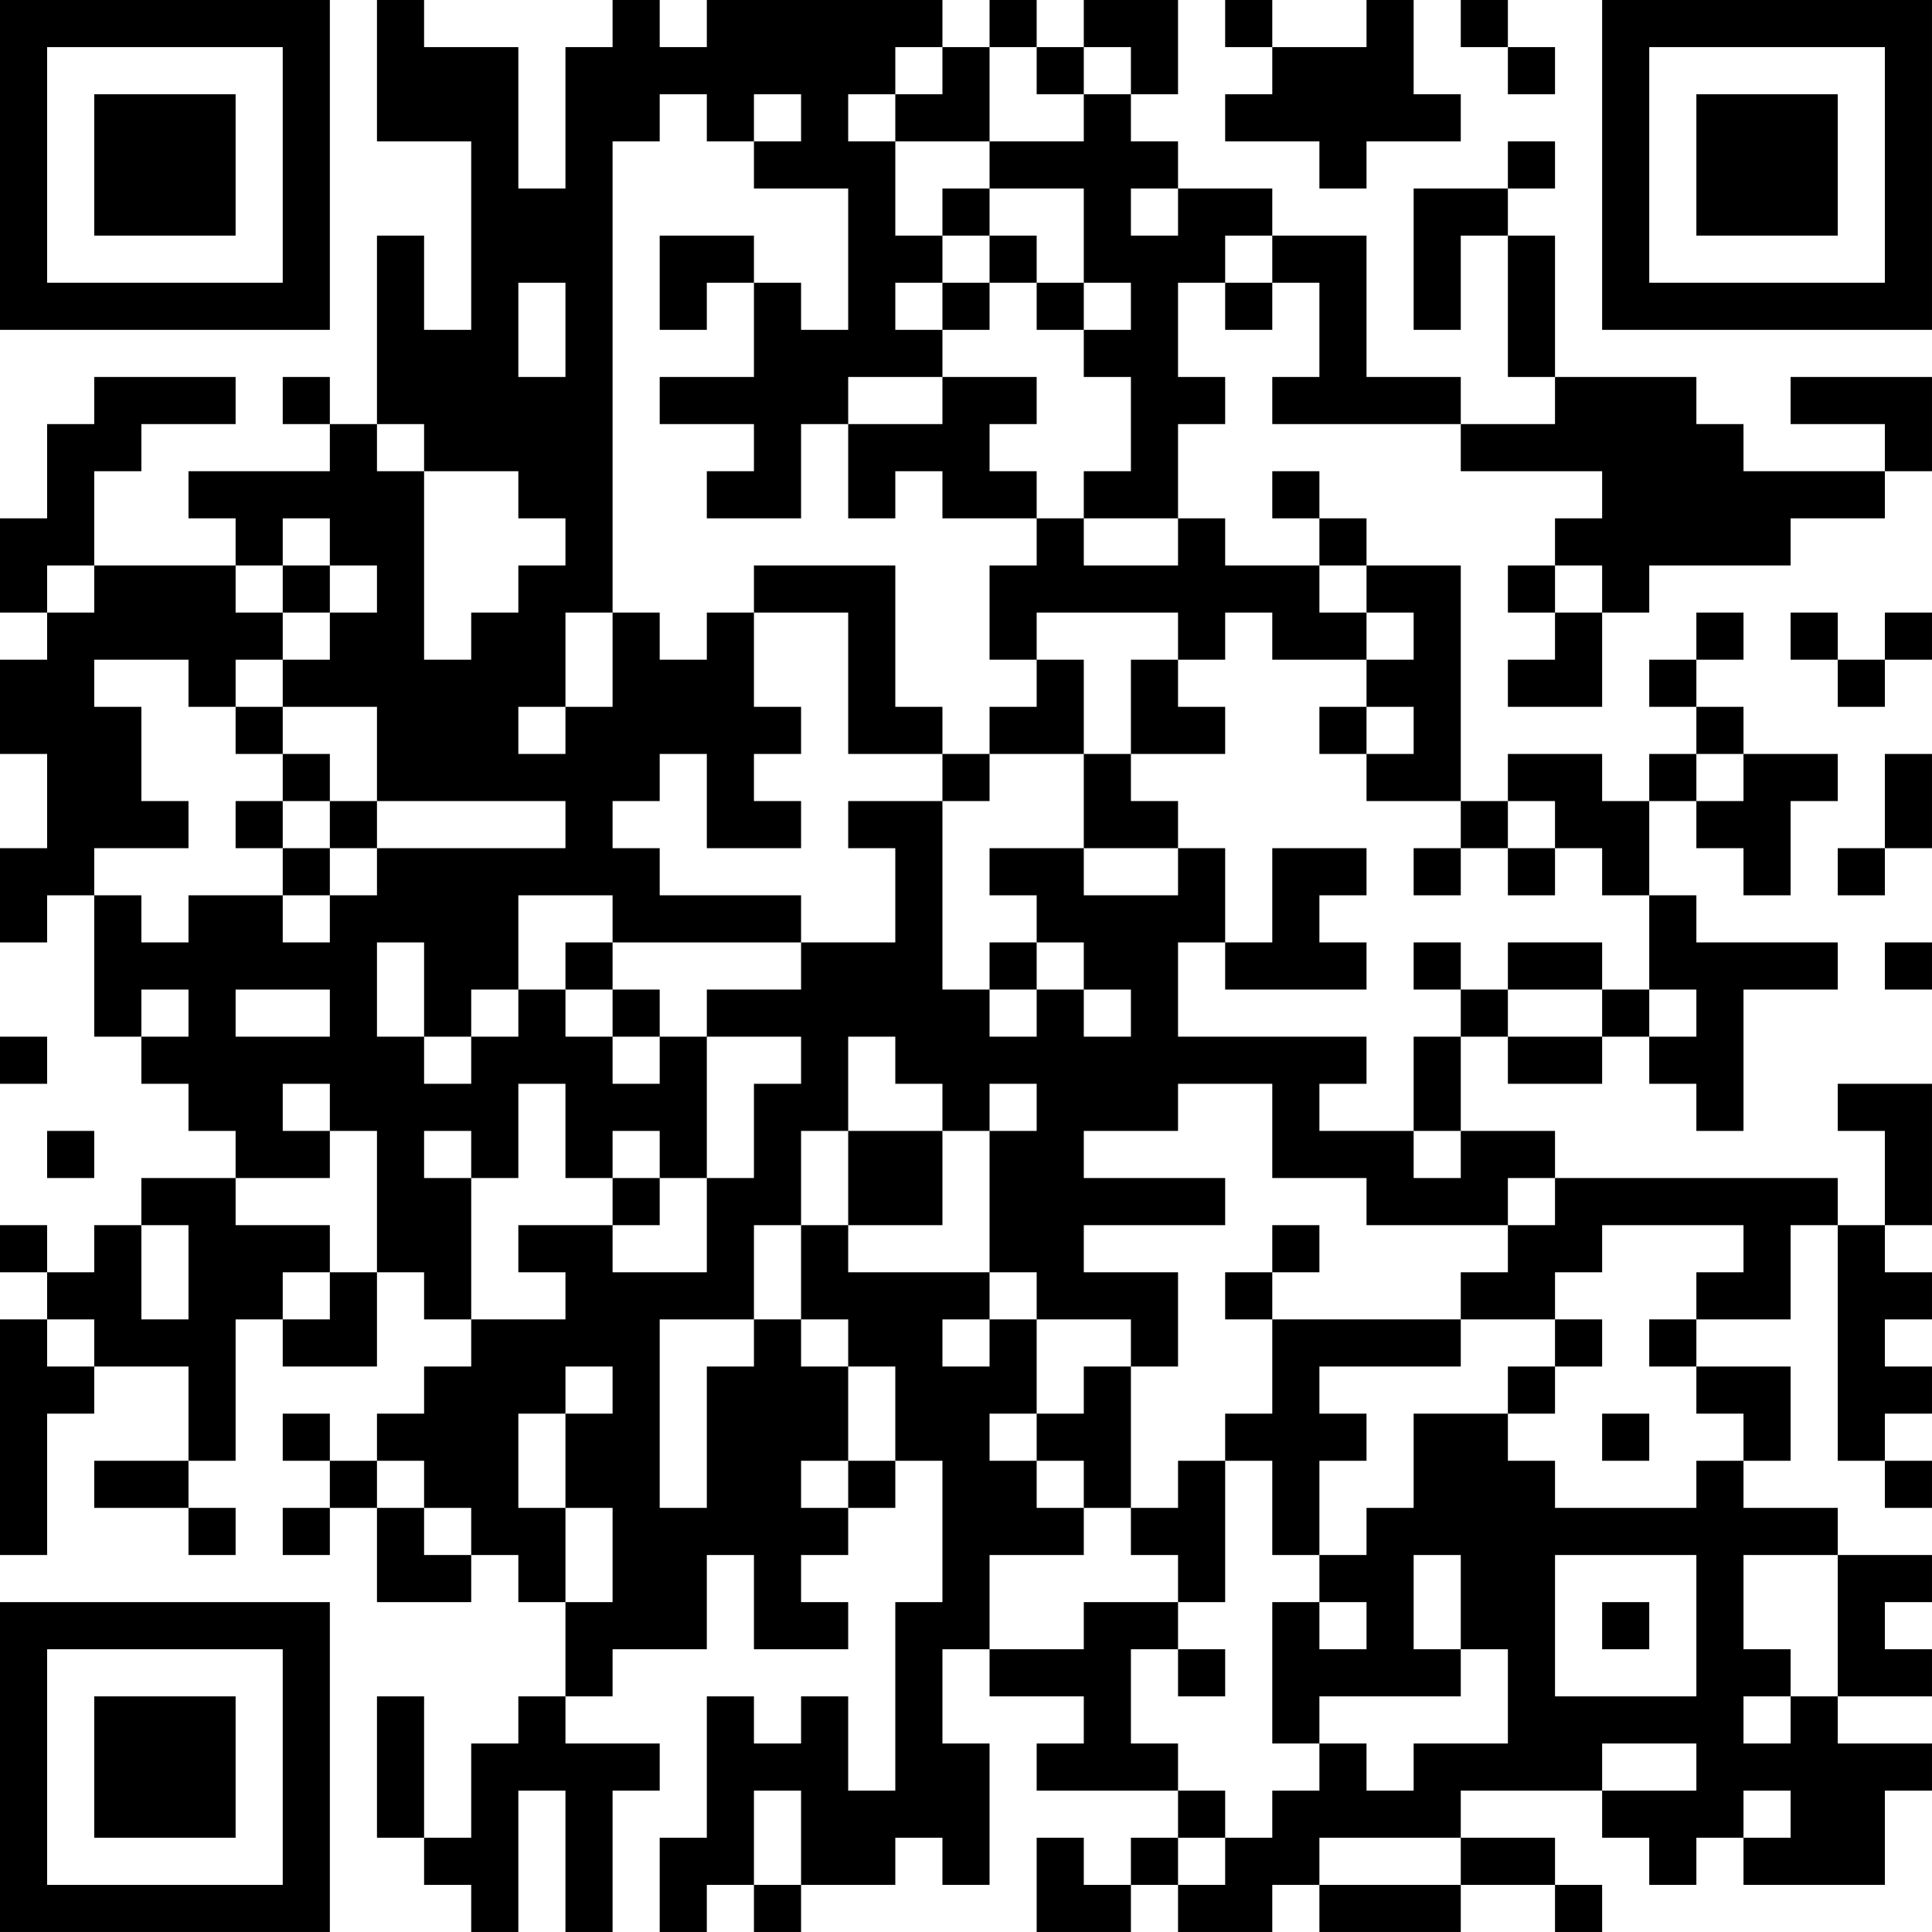 <?xml version="1.0" encoding="UTF-8"?>
<svg xmlns="http://www.w3.org/2000/svg" version="1.1" width="200" height="200" viewBox="0 0 200 200"><rect x="0" y="0" width="200" height="200" fill="#ffffff"/><g transform="scale(4.878)"><g transform="translate(0,0)"><path fill-rule="evenodd" d="M8 0L8 3L10 3L10 7L9 7L9 5L8 5L8 9L7 9L7 8L6 8L6 9L7 9L7 10L4 10L4 11L5 11L5 12L2 12L2 10L3 10L3 9L5 9L5 8L2 8L2 9L1 9L1 11L0 11L0 13L1 13L1 14L0 14L0 16L1 16L1 18L0 18L0 20L1 20L1 19L2 19L2 22L3 22L3 23L4 23L4 24L5 24L5 25L3 25L3 26L2 26L2 27L1 27L1 26L0 26L0 27L1 27L1 28L0 28L0 33L1 33L1 30L2 30L2 29L4 29L4 31L2 31L2 32L4 32L4 33L5 33L5 32L4 32L4 31L5 31L5 28L6 28L6 29L8 29L8 27L9 27L9 28L10 28L10 29L9 29L9 30L8 30L8 31L7 31L7 30L6 30L6 31L7 31L7 32L6 32L6 33L7 33L7 32L8 32L8 34L10 34L10 33L11 33L11 34L12 34L12 36L11 36L11 37L10 37L10 39L9 39L9 36L8 36L8 39L9 39L9 40L10 40L10 41L11 41L11 38L12 38L12 41L13 41L13 38L14 38L14 37L12 37L12 36L13 36L13 35L15 35L15 33L16 33L16 35L18 35L18 34L17 34L17 33L18 33L18 32L19 32L19 31L20 31L20 34L19 34L19 38L18 38L18 36L17 36L17 37L16 37L16 36L15 36L15 39L14 39L14 41L15 41L15 40L16 40L16 41L17 41L17 40L19 40L19 39L20 39L20 40L21 40L21 37L20 37L20 35L21 35L21 36L23 36L23 37L22 37L22 38L25 38L25 39L24 39L24 40L23 40L23 39L22 39L22 41L24 41L24 40L25 40L25 41L27 41L27 40L28 40L28 41L31 41L31 40L33 40L33 41L34 41L34 40L33 40L33 39L31 39L31 38L34 38L34 39L35 39L35 40L36 40L36 39L37 39L37 40L40 40L40 38L41 38L41 37L39 37L39 36L41 36L41 35L40 35L40 34L41 34L41 33L39 33L39 32L37 32L37 31L38 31L38 29L36 29L36 28L38 28L38 26L39 26L39 31L40 31L40 32L41 32L41 31L40 31L40 30L41 30L41 29L40 29L40 28L41 28L41 27L40 27L40 26L41 26L41 23L39 23L39 24L40 24L40 26L39 26L39 25L33 25L33 24L31 24L31 22L32 22L32 23L34 23L34 22L35 22L35 23L36 23L36 24L37 24L37 21L39 21L39 20L36 20L36 19L35 19L35 17L36 17L36 18L37 18L37 19L38 19L38 17L39 17L39 16L37 16L37 15L36 15L36 14L37 14L37 13L36 13L36 14L35 14L35 15L36 15L36 16L35 16L35 17L34 17L34 16L32 16L32 17L31 17L31 12L29 12L29 11L28 11L28 10L27 10L27 11L28 11L28 12L26 12L26 11L25 11L25 9L26 9L26 8L25 8L25 6L26 6L26 7L27 7L27 6L28 6L28 8L27 8L27 9L31 9L31 10L34 10L34 11L33 11L33 12L32 12L32 13L33 13L33 14L32 14L32 15L34 15L34 13L35 13L35 12L38 12L38 11L40 11L40 10L41 10L41 8L38 8L38 9L40 9L40 10L37 10L37 9L36 9L36 8L33 8L33 5L32 5L32 4L33 4L33 3L32 3L32 4L30 4L30 7L31 7L31 5L32 5L32 8L33 8L33 9L31 9L31 8L29 8L29 5L27 5L27 4L25 4L25 3L24 3L24 2L25 2L25 0L23 0L23 1L22 1L22 0L21 0L21 1L20 1L20 0L15 0L15 1L14 1L14 0L13 0L13 1L12 1L12 4L11 4L11 1L9 1L9 0ZM26 0L26 1L27 1L27 2L26 2L26 3L28 3L28 4L29 4L29 3L31 3L31 2L30 2L30 0L29 0L29 1L27 1L27 0ZM31 0L31 1L32 1L32 2L33 2L33 1L32 1L32 0ZM19 1L19 2L18 2L18 3L19 3L19 5L20 5L20 6L19 6L19 7L20 7L20 8L18 8L18 9L17 9L17 11L15 11L15 10L16 10L16 9L14 9L14 8L16 8L16 6L17 6L17 7L18 7L18 4L16 4L16 3L17 3L17 2L16 2L16 3L15 3L15 2L14 2L14 3L13 3L13 13L12 13L12 15L11 15L11 16L12 16L12 15L13 15L13 13L14 13L14 14L15 14L15 13L16 13L16 15L17 15L17 16L16 16L16 17L17 17L17 18L15 18L15 16L14 16L14 17L13 17L13 18L14 18L14 19L17 19L17 20L13 20L13 19L11 19L11 21L10 21L10 22L9 22L9 20L8 20L8 22L9 22L9 23L10 23L10 22L11 22L11 21L12 21L12 22L13 22L13 23L14 23L14 22L15 22L15 25L14 25L14 24L13 24L13 25L12 25L12 23L11 23L11 25L10 25L10 24L9 24L9 25L10 25L10 28L12 28L12 27L11 27L11 26L13 26L13 27L15 27L15 25L16 25L16 23L17 23L17 22L15 22L15 21L17 21L17 20L19 20L19 18L18 18L18 17L20 17L20 21L21 21L21 22L22 22L22 21L23 21L23 22L24 22L24 21L23 21L23 20L22 20L22 19L21 19L21 18L23 18L23 19L25 19L25 18L26 18L26 20L25 20L25 22L29 22L29 23L28 23L28 24L30 24L30 25L31 25L31 24L30 24L30 22L31 22L31 21L32 21L32 22L34 22L34 21L35 21L35 22L36 22L36 21L35 21L35 19L34 19L34 18L33 18L33 17L32 17L32 18L31 18L31 17L29 17L29 16L30 16L30 15L29 15L29 14L30 14L30 13L29 13L29 12L28 12L28 13L29 13L29 14L27 14L27 13L26 13L26 14L25 14L25 13L22 13L22 14L21 14L21 12L22 12L22 11L23 11L23 12L25 12L25 11L23 11L23 10L24 10L24 8L23 8L23 7L24 7L24 6L23 6L23 4L21 4L21 3L23 3L23 2L24 2L24 1L23 1L23 2L22 2L22 1L21 1L21 3L19 3L19 2L20 2L20 1ZM20 4L20 5L21 5L21 6L20 6L20 7L21 7L21 6L22 6L22 7L23 7L23 6L22 6L22 5L21 5L21 4ZM24 4L24 5L25 5L25 4ZM14 5L14 7L15 7L15 6L16 6L16 5ZM26 5L26 6L27 6L27 5ZM11 6L11 8L12 8L12 6ZM20 8L20 9L18 9L18 11L19 11L19 10L20 10L20 11L22 11L22 10L21 10L21 9L22 9L22 8ZM8 9L8 10L9 10L9 14L10 14L10 13L11 13L11 12L12 12L12 11L11 11L11 10L9 10L9 9ZM6 11L6 12L5 12L5 13L6 13L6 14L5 14L5 15L4 15L4 14L2 14L2 15L3 15L3 17L4 17L4 18L2 18L2 19L3 19L3 20L4 20L4 19L6 19L6 20L7 20L7 19L8 19L8 18L12 18L12 17L8 17L8 15L6 15L6 14L7 14L7 13L8 13L8 12L7 12L7 11ZM1 12L1 13L2 13L2 12ZM6 12L6 13L7 13L7 12ZM16 12L16 13L18 13L18 16L20 16L20 17L21 17L21 16L23 16L23 18L25 18L25 17L24 17L24 16L26 16L26 15L25 15L25 14L24 14L24 16L23 16L23 14L22 14L22 15L21 15L21 16L20 16L20 15L19 15L19 12ZM33 12L33 13L34 13L34 12ZM38 13L38 14L39 14L39 15L40 15L40 14L41 14L41 13L40 13L40 14L39 14L39 13ZM5 15L5 16L6 16L6 17L5 17L5 18L6 18L6 19L7 19L7 18L8 18L8 17L7 17L7 16L6 16L6 15ZM28 15L28 16L29 16L29 15ZM36 16L36 17L37 17L37 16ZM40 16L40 18L39 18L39 19L40 19L40 18L41 18L41 16ZM6 17L6 18L7 18L7 17ZM27 18L27 20L26 20L26 21L29 21L29 20L28 20L28 19L29 19L29 18ZM30 18L30 19L31 19L31 18ZM32 18L32 19L33 19L33 18ZM12 20L12 21L13 21L13 22L14 22L14 21L13 21L13 20ZM21 20L21 21L22 21L22 20ZM30 20L30 21L31 21L31 20ZM32 20L32 21L34 21L34 20ZM40 20L40 21L41 21L41 20ZM3 21L3 22L4 22L4 21ZM5 21L5 22L7 22L7 21ZM0 22L0 23L1 23L1 22ZM18 22L18 24L17 24L17 26L16 26L16 28L14 28L14 32L15 32L15 29L16 29L16 28L17 28L17 29L18 29L18 31L17 31L17 32L18 32L18 31L19 31L19 29L18 29L18 28L17 28L17 26L18 26L18 27L21 27L21 28L20 28L20 29L21 29L21 28L22 28L22 30L21 30L21 31L22 31L22 32L23 32L23 33L21 33L21 35L23 35L23 34L25 34L25 35L24 35L24 37L25 37L25 38L26 38L26 39L25 39L25 40L26 40L26 39L27 39L27 38L28 38L28 37L29 37L29 38L30 38L30 37L32 37L32 35L31 35L31 33L30 33L30 35L31 35L31 36L28 36L28 37L27 37L27 34L28 34L28 35L29 35L29 34L28 34L28 33L29 33L29 32L30 32L30 30L32 30L32 31L33 31L33 32L36 32L36 31L37 31L37 30L36 30L36 29L35 29L35 28L36 28L36 27L37 27L37 26L34 26L34 27L33 27L33 28L31 28L31 27L32 27L32 26L33 26L33 25L32 25L32 26L29 26L29 25L27 25L27 23L25 23L25 24L23 24L23 25L26 25L26 26L23 26L23 27L25 27L25 29L24 29L24 28L22 28L22 27L21 27L21 24L22 24L22 23L21 23L21 24L20 24L20 23L19 23L19 22ZM6 23L6 24L7 24L7 25L5 25L5 26L7 26L7 27L6 27L6 28L7 28L7 27L8 27L8 24L7 24L7 23ZM1 24L1 25L2 25L2 24ZM18 24L18 26L20 26L20 24ZM13 25L13 26L14 26L14 25ZM3 26L3 28L4 28L4 26ZM27 26L27 27L26 27L26 28L27 28L27 30L26 30L26 31L25 31L25 32L24 32L24 29L23 29L23 30L22 30L22 31L23 31L23 32L24 32L24 33L25 33L25 34L26 34L26 31L27 31L27 33L28 33L28 31L29 31L29 30L28 30L28 29L31 29L31 28L27 28L27 27L28 27L28 26ZM1 28L1 29L2 29L2 28ZM33 28L33 29L32 29L32 30L33 30L33 29L34 29L34 28ZM12 29L12 30L11 30L11 32L12 32L12 34L13 34L13 32L12 32L12 30L13 30L13 29ZM34 30L34 31L35 31L35 30ZM8 31L8 32L9 32L9 33L10 33L10 32L9 32L9 31ZM33 33L33 36L36 36L36 33ZM37 33L37 35L38 35L38 36L37 36L37 37L38 37L38 36L39 36L39 33ZM34 34L34 35L35 35L35 34ZM25 35L25 36L26 36L26 35ZM34 37L34 38L36 38L36 37ZM16 38L16 40L17 40L17 38ZM37 38L37 39L38 39L38 38ZM28 39L28 40L31 40L31 39ZM0 0L0 7L7 7L7 0ZM1 1L1 6L6 6L6 1ZM2 2L2 5L5 5L5 2ZM34 0L34 7L41 7L41 0ZM35 1L35 6L40 6L40 1ZM36 2L36 5L39 5L39 2ZM0 34L0 41L7 41L7 34ZM1 35L1 40L6 40L6 35ZM2 36L2 39L5 39L5 36Z" fill="#000000"/></g></g></svg>
